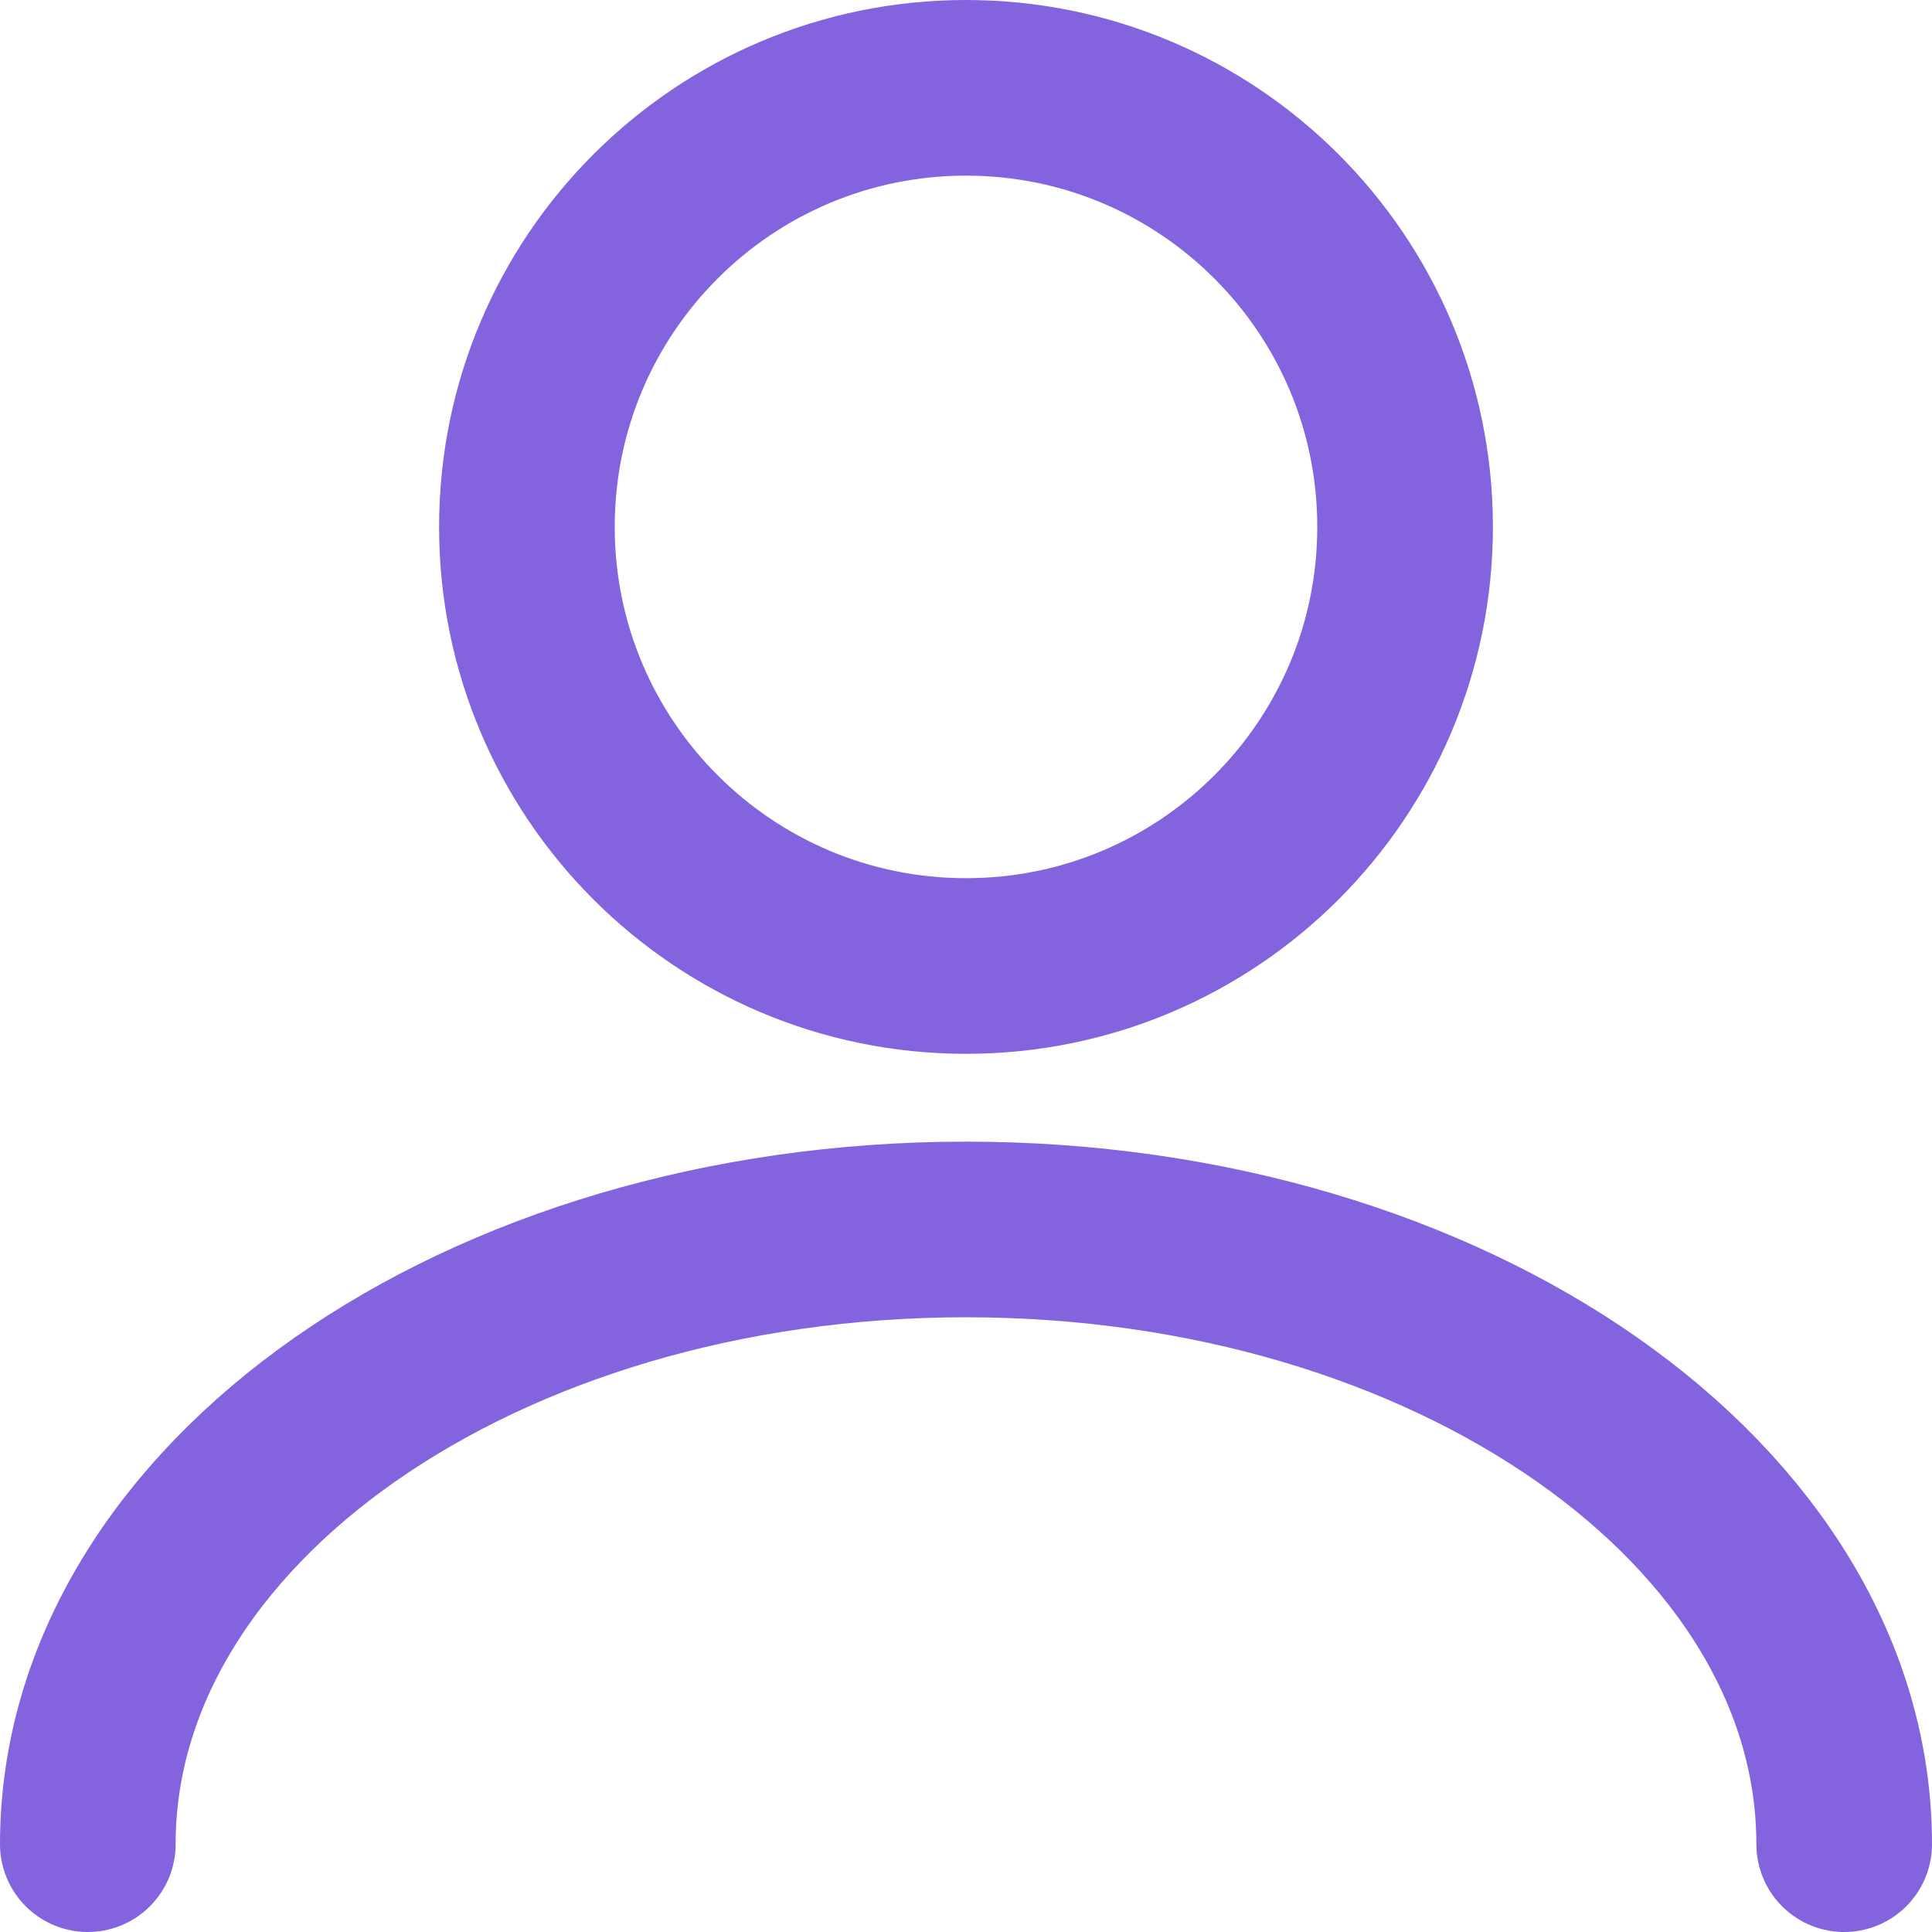<svg width="22" height="22" viewBox="0 0 22 22" fill="none" xmlns="http://www.w3.org/2000/svg">
<path d="M1 21C1 17.134 5.477 14 11 14C16.523 14 21 17.134 21 21" stroke="#8463DF" stroke-width="2" stroke-linecap="round" stroke-linejoin="round"/>
<path d="M11 11C13.761 11 16 8.761 16 6C16 3.239 13.761 1 11 1C8.239 1 6 3.239 6 6C6 8.761 8.239 11 11 11Z" stroke="#8463DF" stroke-width="2" stroke-linecap="round" stroke-linejoin="round"/>
</svg>
